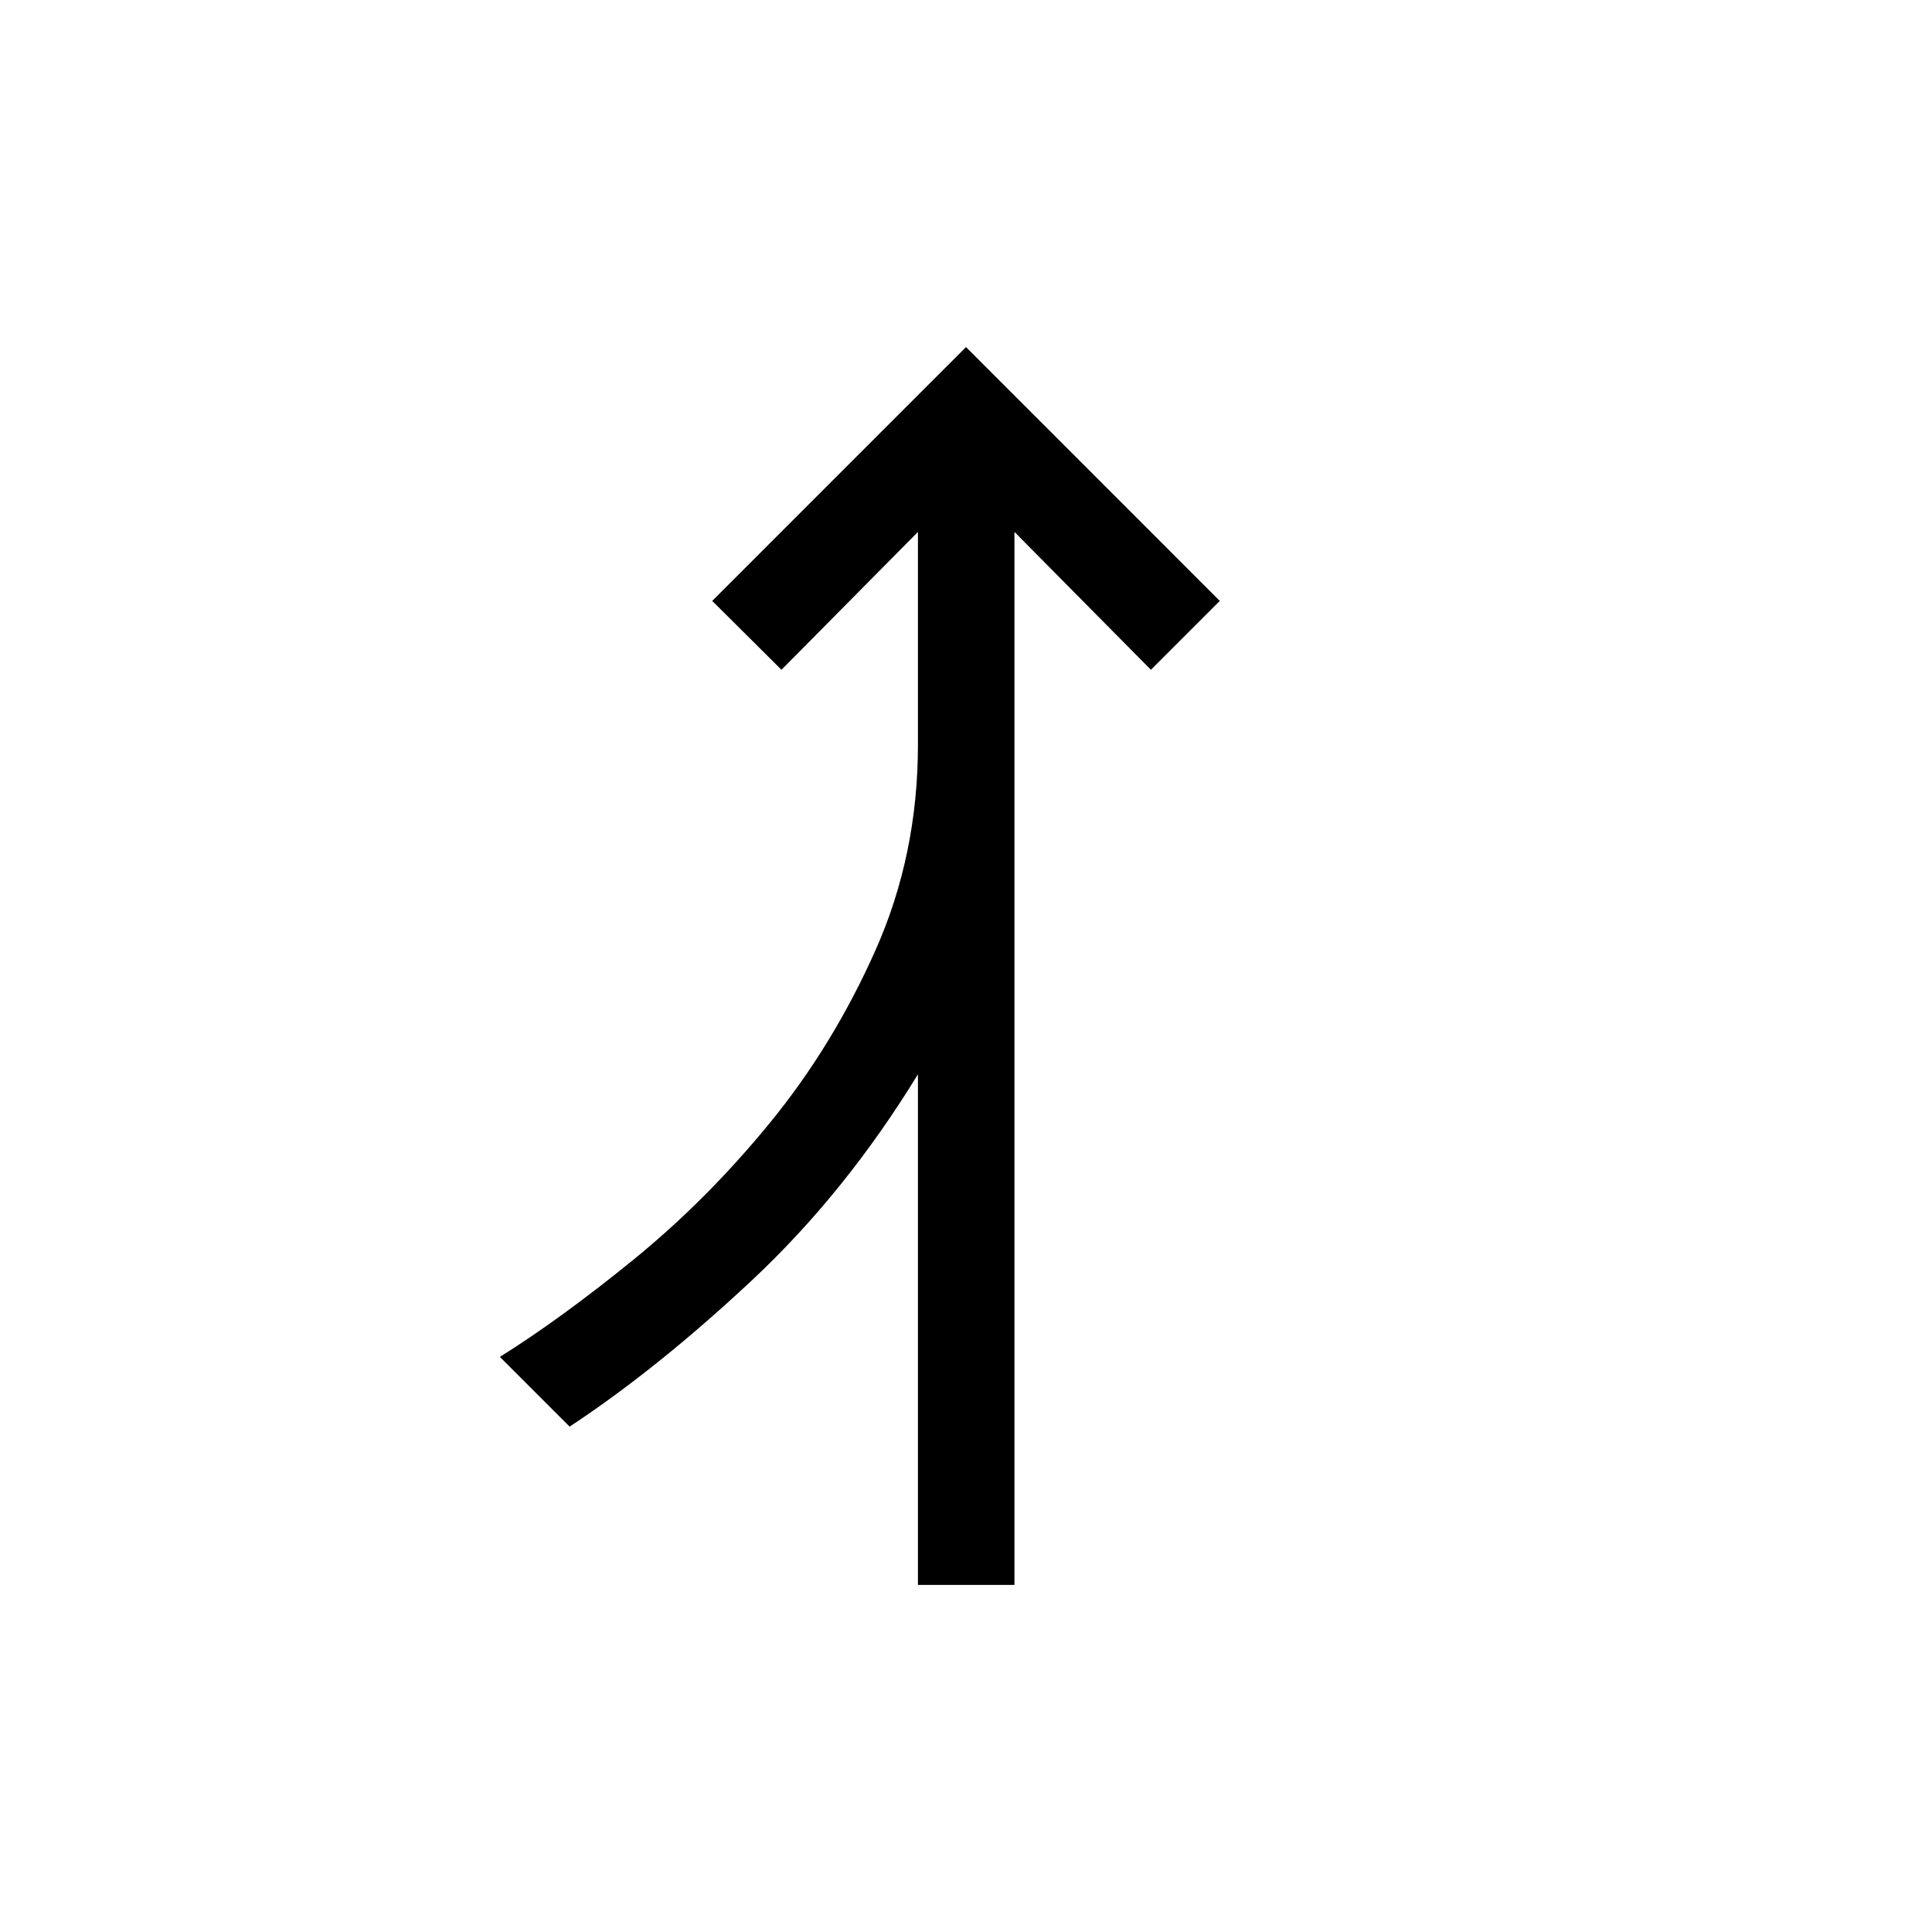 <svg xmlns="http://www.w3.org/2000/svg" height="20" viewBox="0 -960 960 960" width="20"><path d="M456.12-172.46v-253.73Q420-367.12 373.15-323.37q-46.84 43.75-90.11 72.25l-34.65-34.65q30.15-18.85 66.38-48.31t67.63-67.8q31.41-38.35 52.56-85.81 21.16-47.46 21.16-102.31v-105.69l-67.81 68.5-34.42-34.23L480-787.54l126.11 126.12-34.23 34.23-67.8-68.5v523.23h-47.96Z"/></svg>